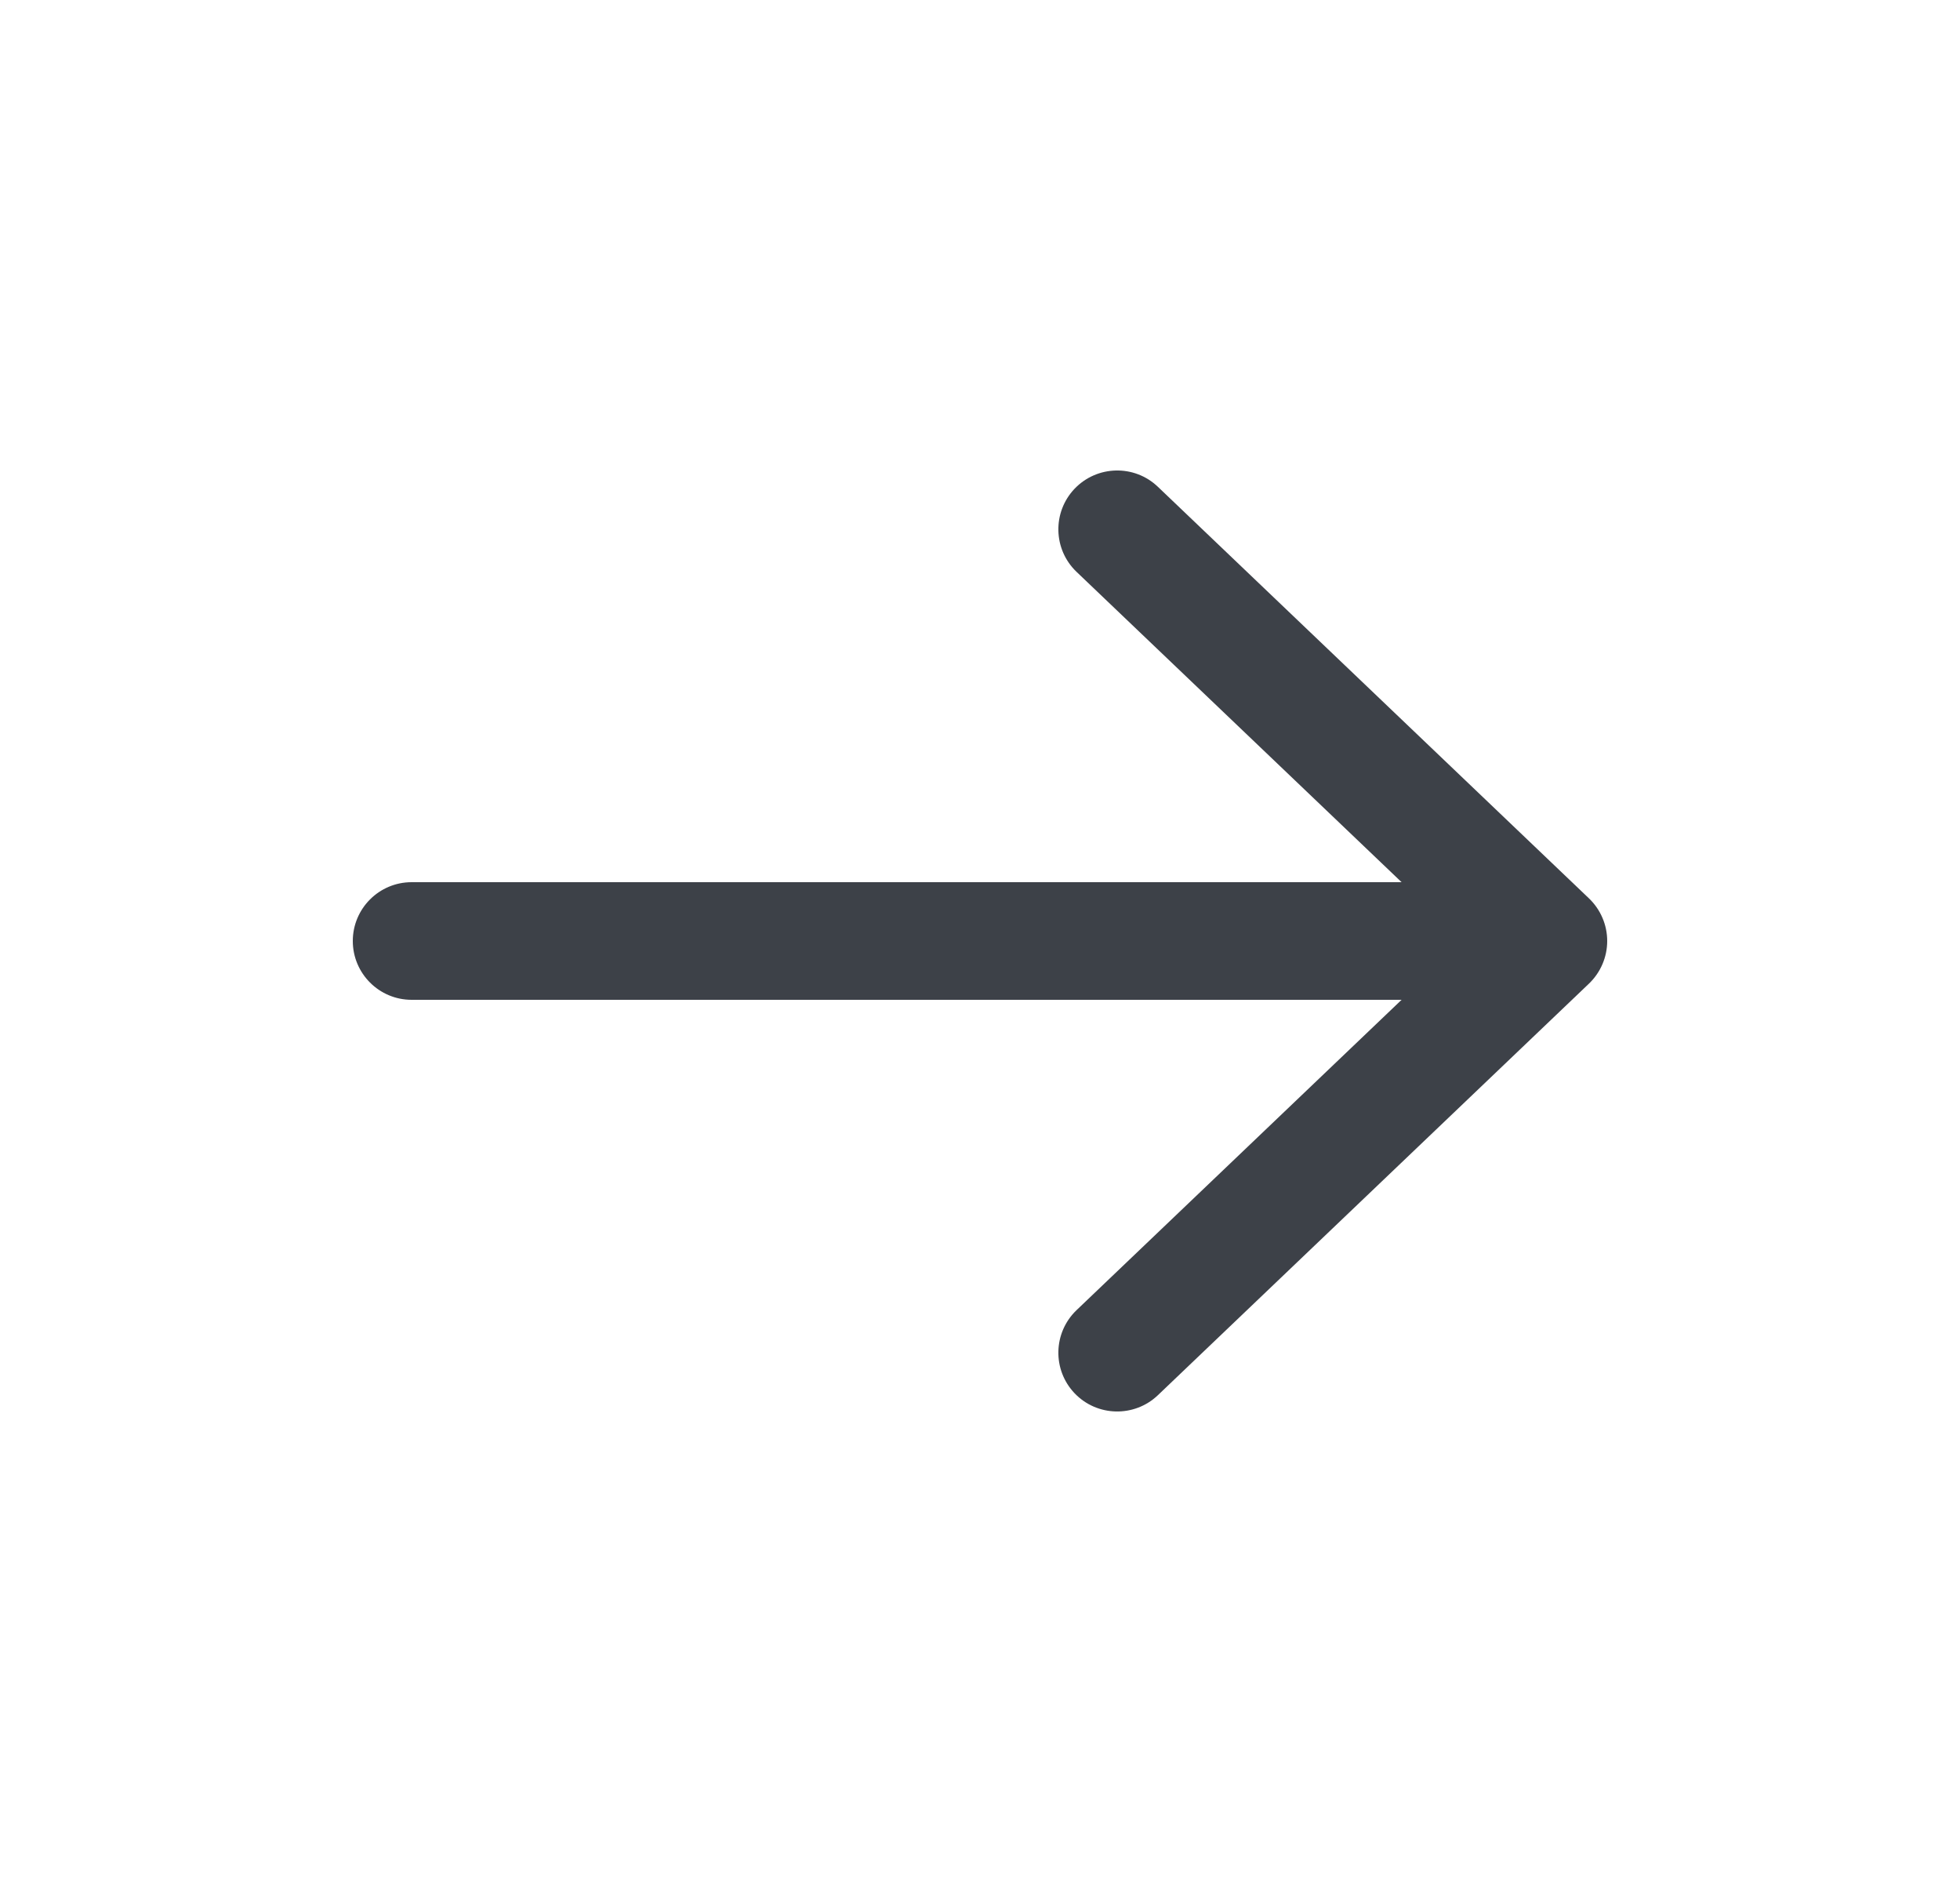 <svg width="25" height="24" viewBox="0 0 25 24" fill="none" xmlns="http://www.w3.org/2000/svg">
<path d="M14.768 6.207C14.468 5.921 13.993 5.933 13.707 6.232C13.421 6.532 13.432 7.007 13.732 7.293L14.768 6.207ZM19.75 12L20.268 12.543C20.416 12.401 20.5 12.205 20.5 12C20.5 11.795 20.416 11.599 20.268 11.457L19.75 12ZM13.732 16.707C13.432 16.994 13.421 17.468 13.707 17.768C13.993 18.067 14.468 18.078 14.768 17.793L13.732 16.707ZM13.732 7.293L19.232 12.543L20.268 11.457L14.768 6.207L13.732 7.293ZM19.232 11.457L13.732 16.707L14.768 17.793L20.268 12.543L19.232 11.457Z" fill="#3D4148"/>
<path d="M19.5 12.75C19.914 12.75 20.25 12.414 20.25 12C20.25 11.586 19.914 11.25 19.5 11.25V12.75ZM5.25 11.25C4.836 11.25 4.5 11.586 4.5 12C4.5 12.414 4.836 12.75 5.25 12.75V11.25ZM19.5 11.25H5.25V12.75H19.5V11.25Z" fill="#3D4148"/>
</svg>
